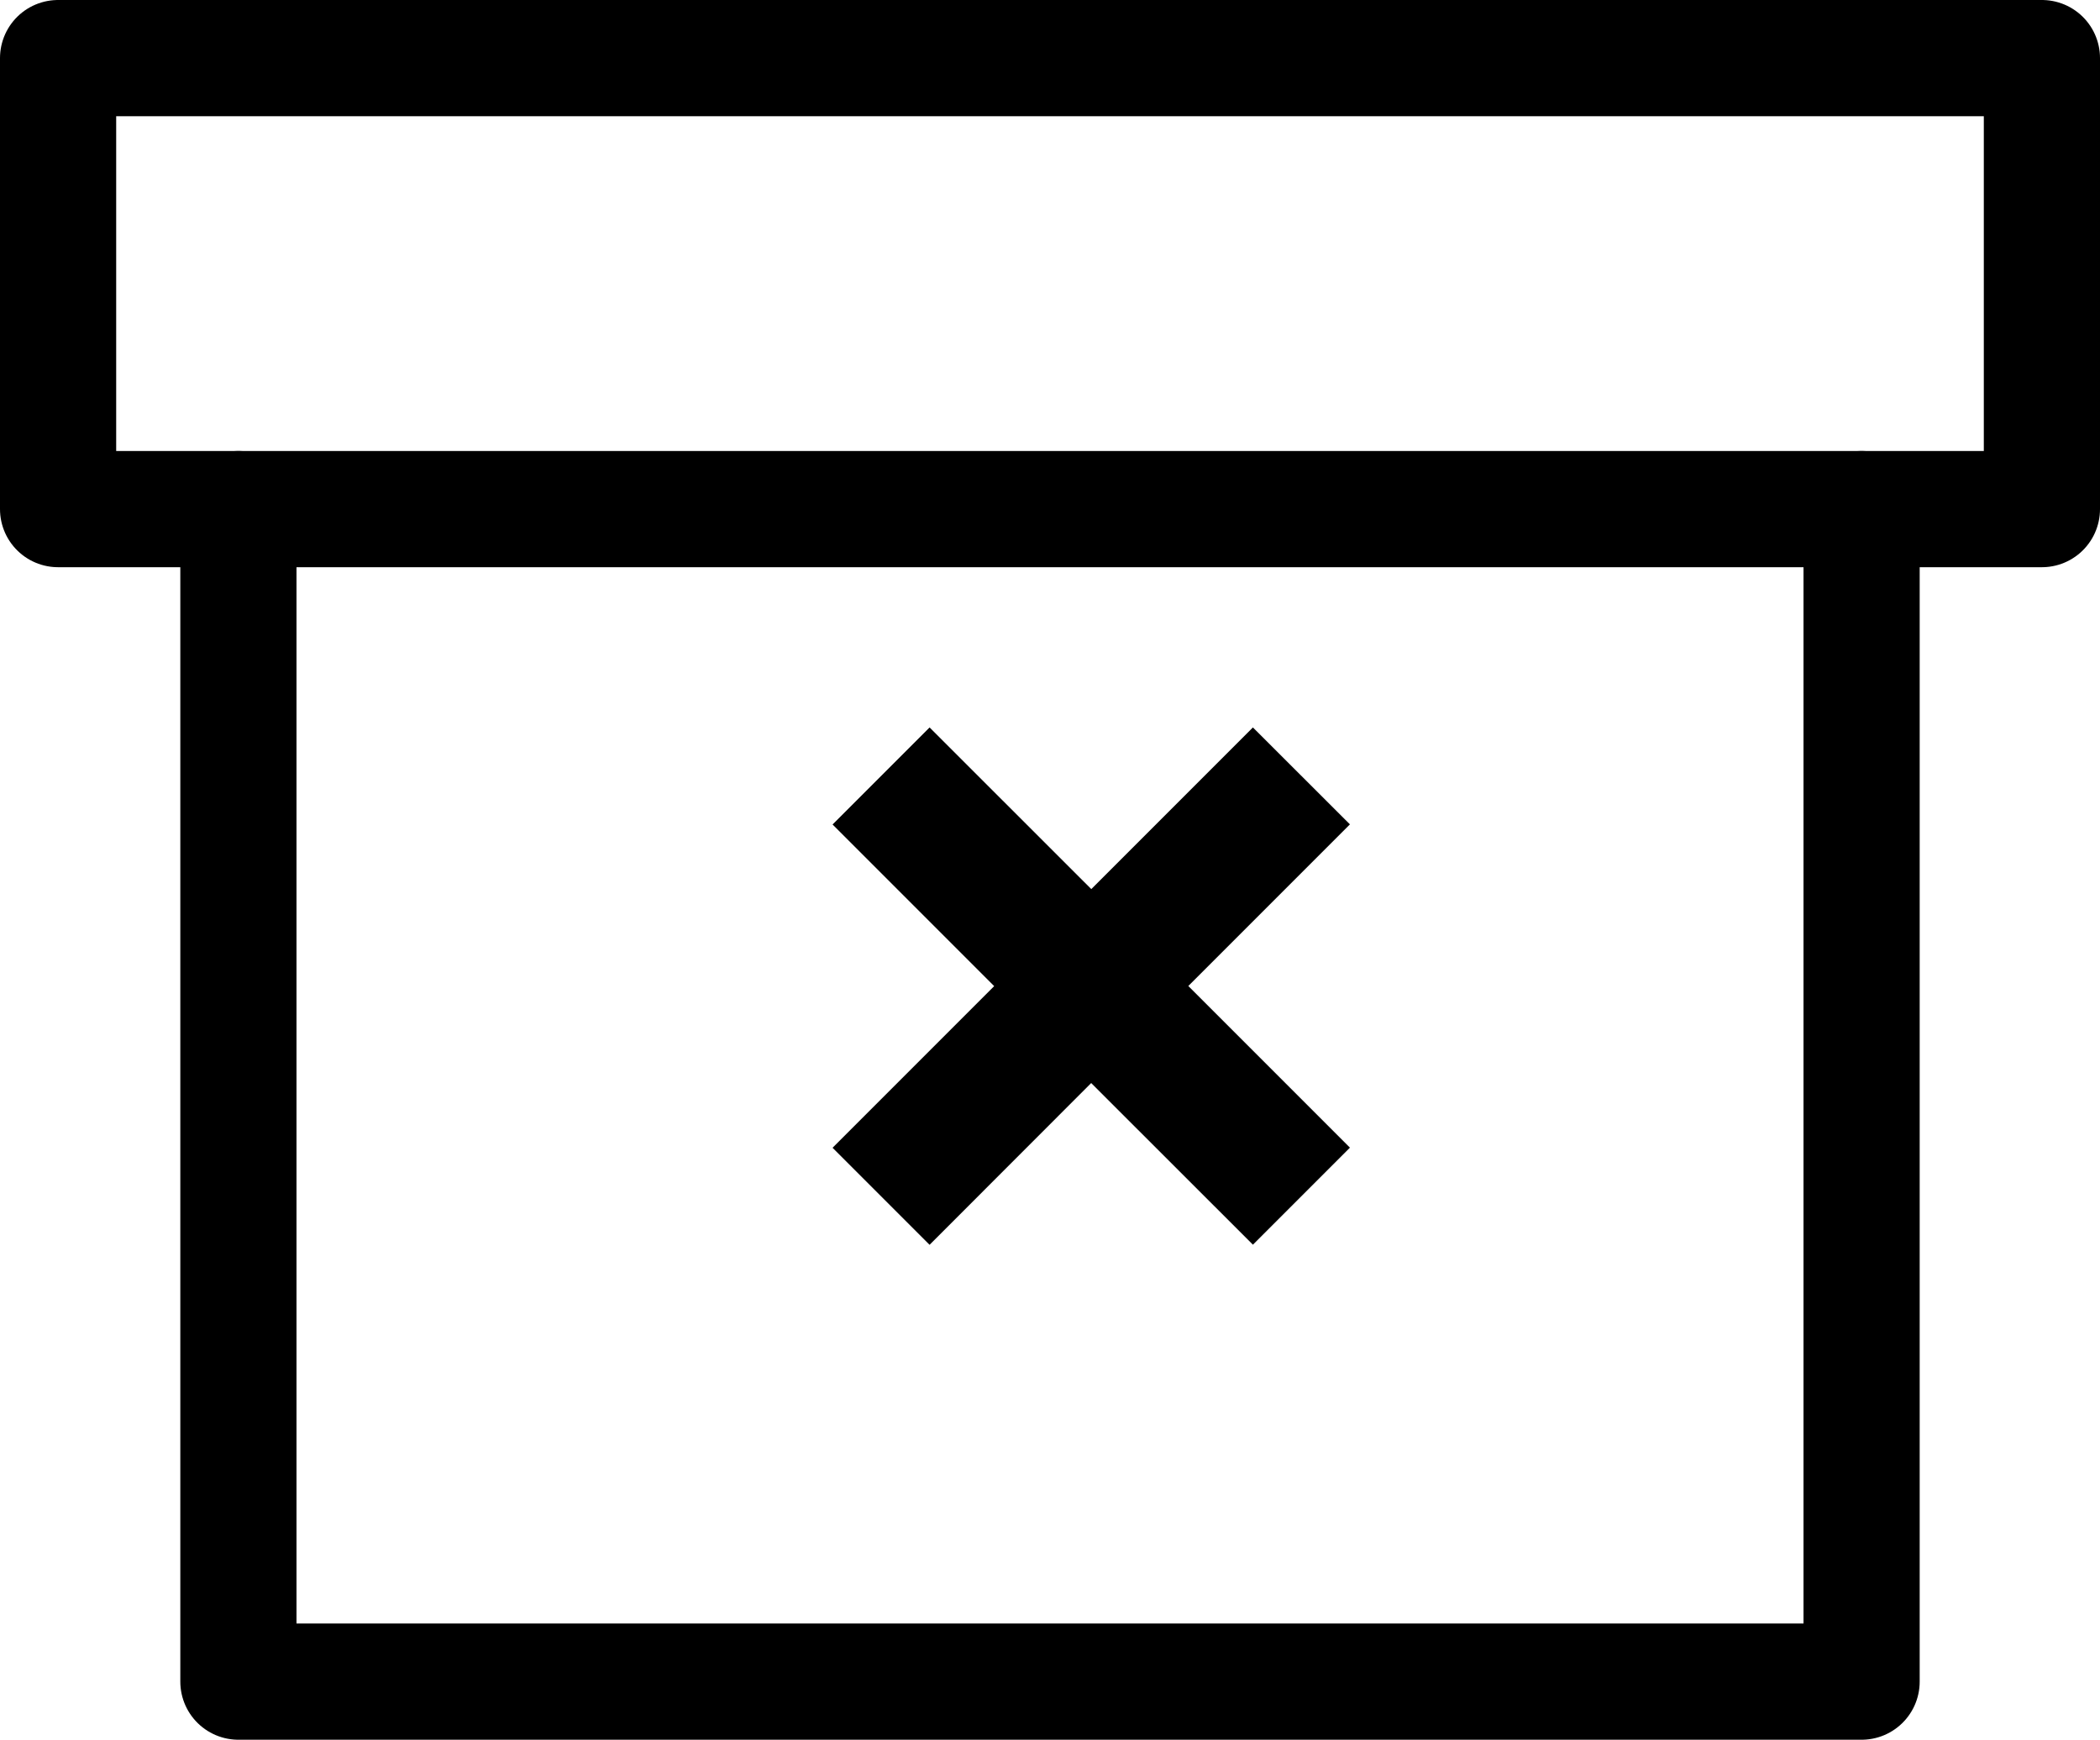 <svg xmlns="http://www.w3.org/2000/svg" width="18.075" height="14.971" viewBox="0 0 18.075 14.971">
  <g id="Icon_feather-archive" data-name="Icon feather-archive" transform="translate(-1 -4)">
    <path id="Path_283" data-name="Path 283" d="M18.471,12V22.09H4.5V12" transform="translate(-1.448 -3.619)" fill="none" stroke="#000" stroke-linecap="round" stroke-linejoin="round" stroke-width="1"/>
    <path id="Path_284" data-name="Path 284" d="M1.5,4.5H18.575V8.381H1.5Z" fill="none" stroke="#000" stroke-linecap="round" stroke-linejoin="round" stroke-width="1"/>
    <path id="Icon_metro-cancel" data-name="Icon metro-cancel" d="M13.9,9.64l-1.391,1.391L11.117,9.64l-.835.835,1.391,1.391-1.391,1.391.835.835L12.508,12.7,13.9,14.091l.835-.835-1.391-1.391,1.391-1.391Z" transform="translate(-2.116 0.62)"/>
  </g>
</svg>
